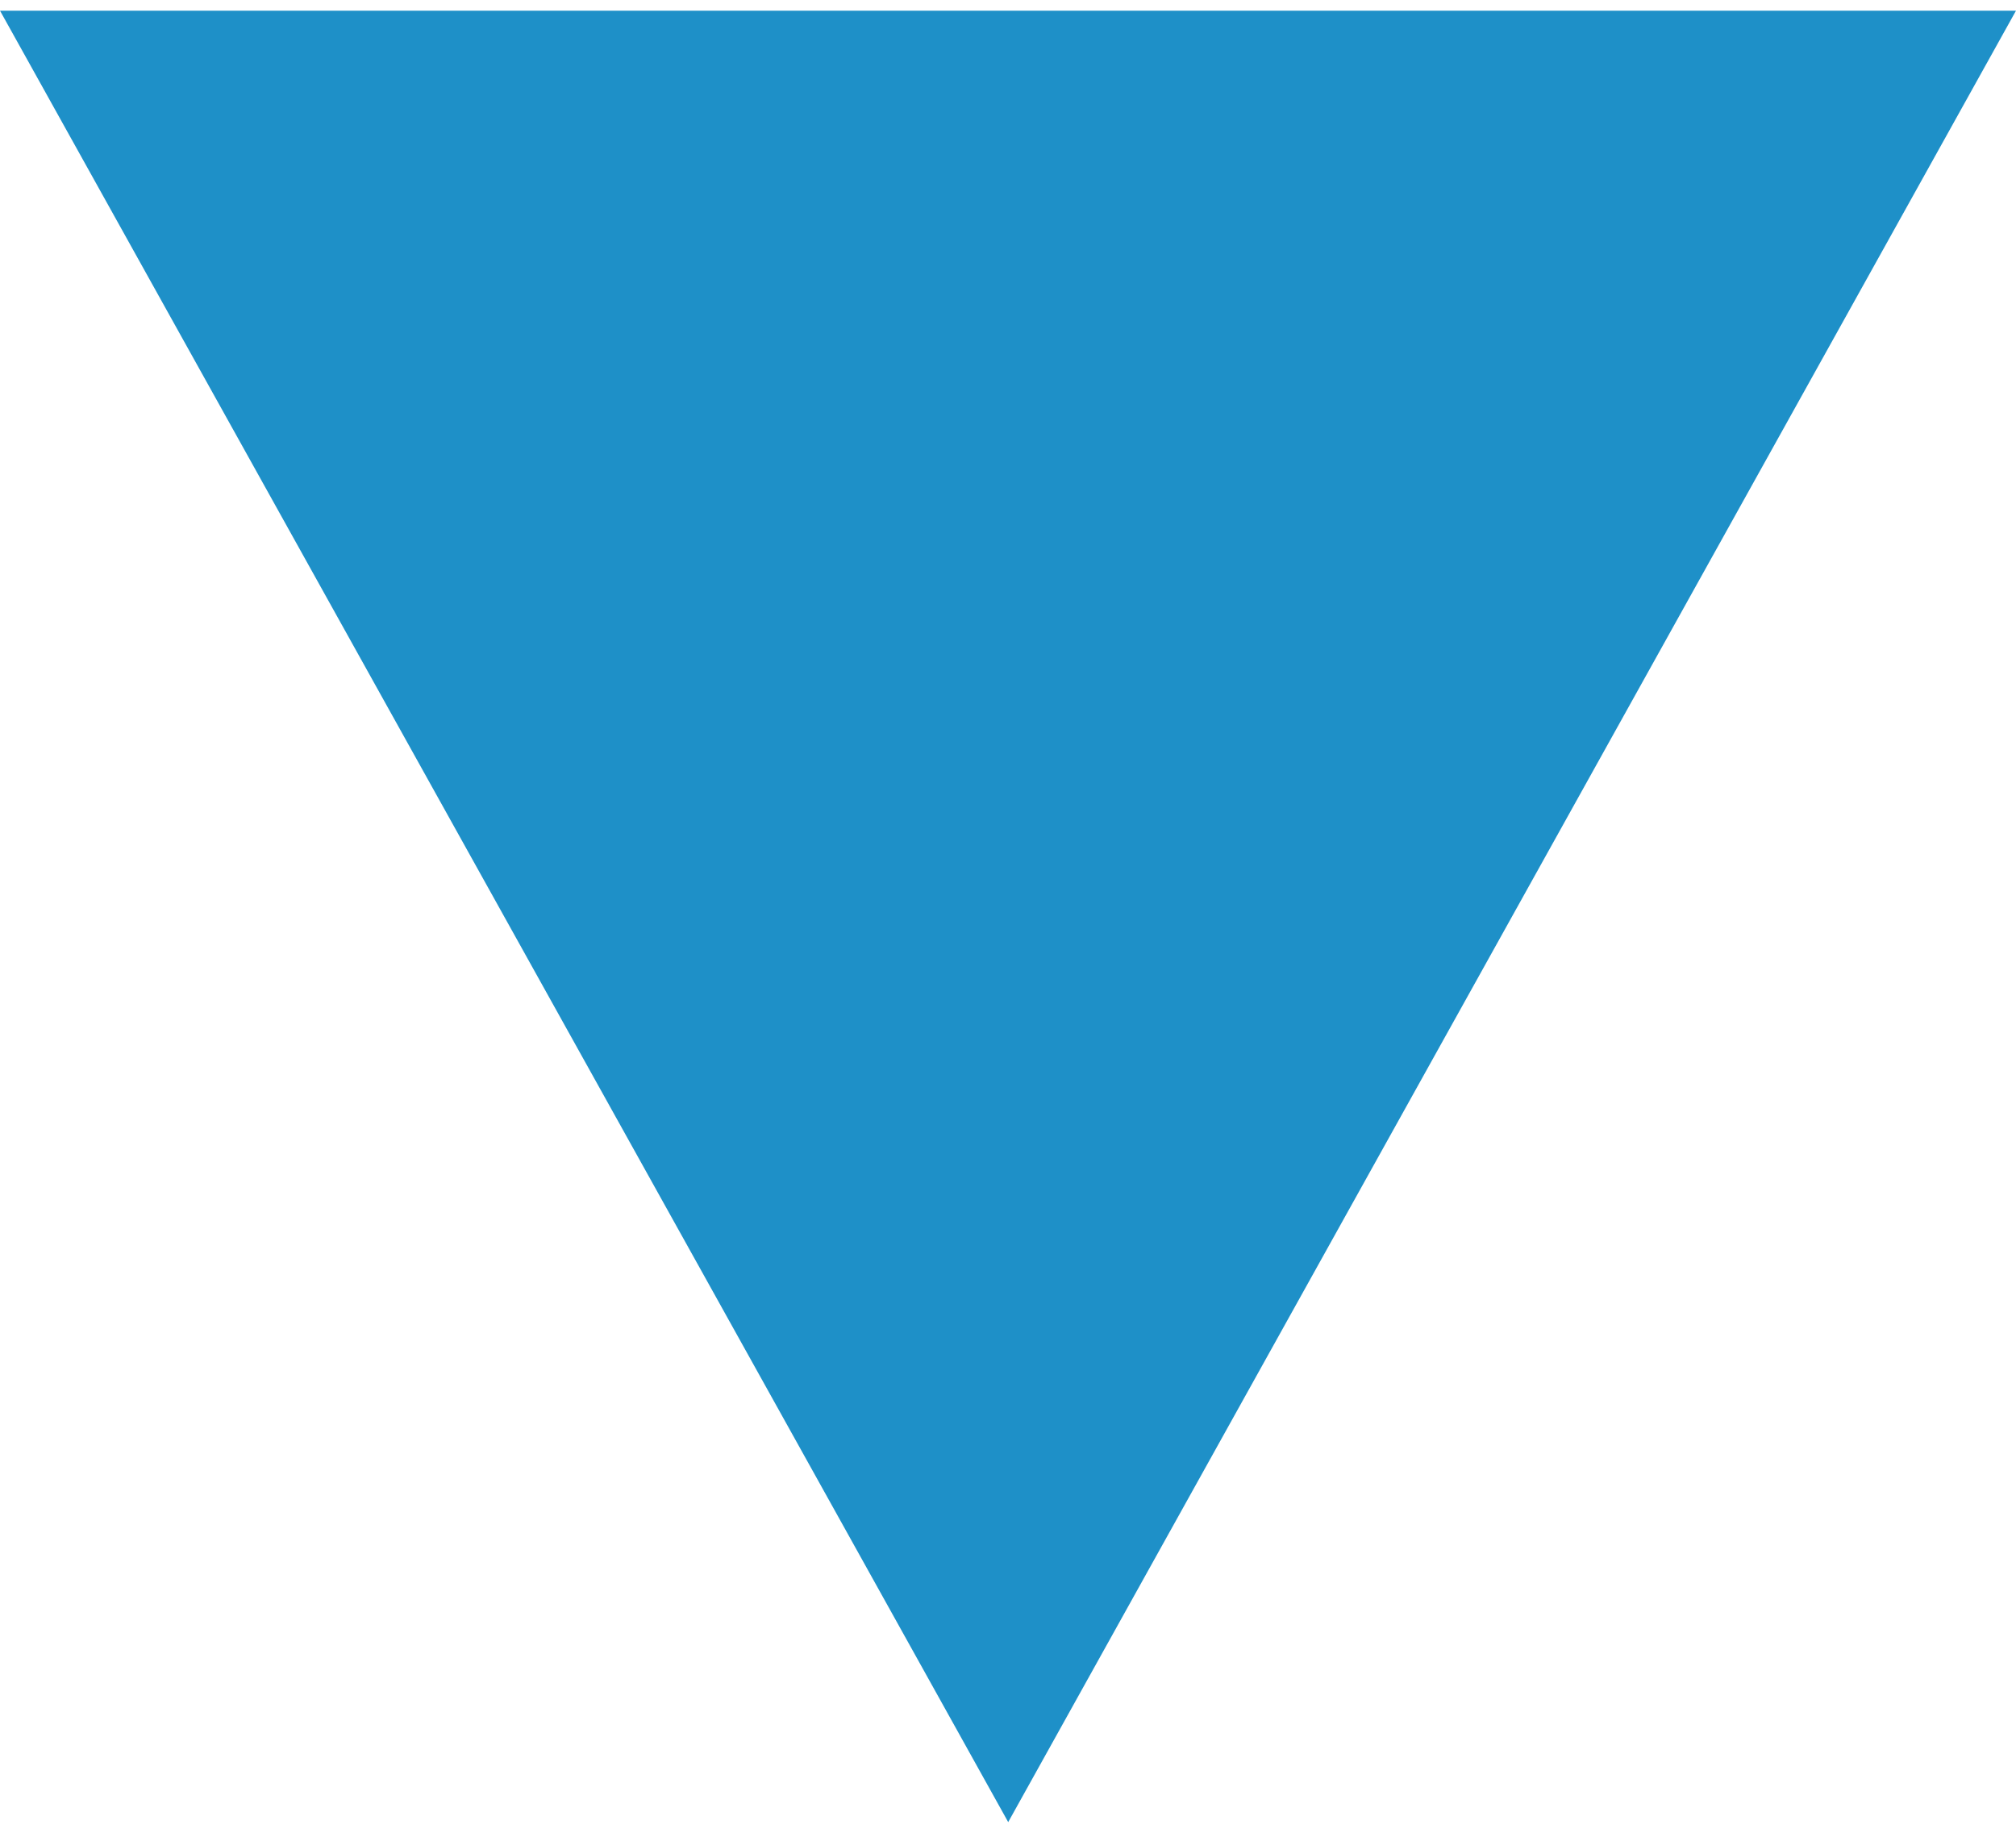 <svg width="11" height="10" xmlns="http://www.w3.org/2000/svg" xmlns:xlink="http://www.w3.org/1999/xlink" xmlns:svgjs="http://svgjs.com/svgjs" viewBox="0 0.058 11 9.884" fill="#1e90c8"><svg xmlns="http://www.w3.org/2000/svg" width="11" height="10" viewBox="1.994 1.006 10.01 8.994"><path paint-order="stroke fill markers" fill-rule="evenodd" d="M7 10L1.994 1.006h10.01L7 10z"/></svg></svg>